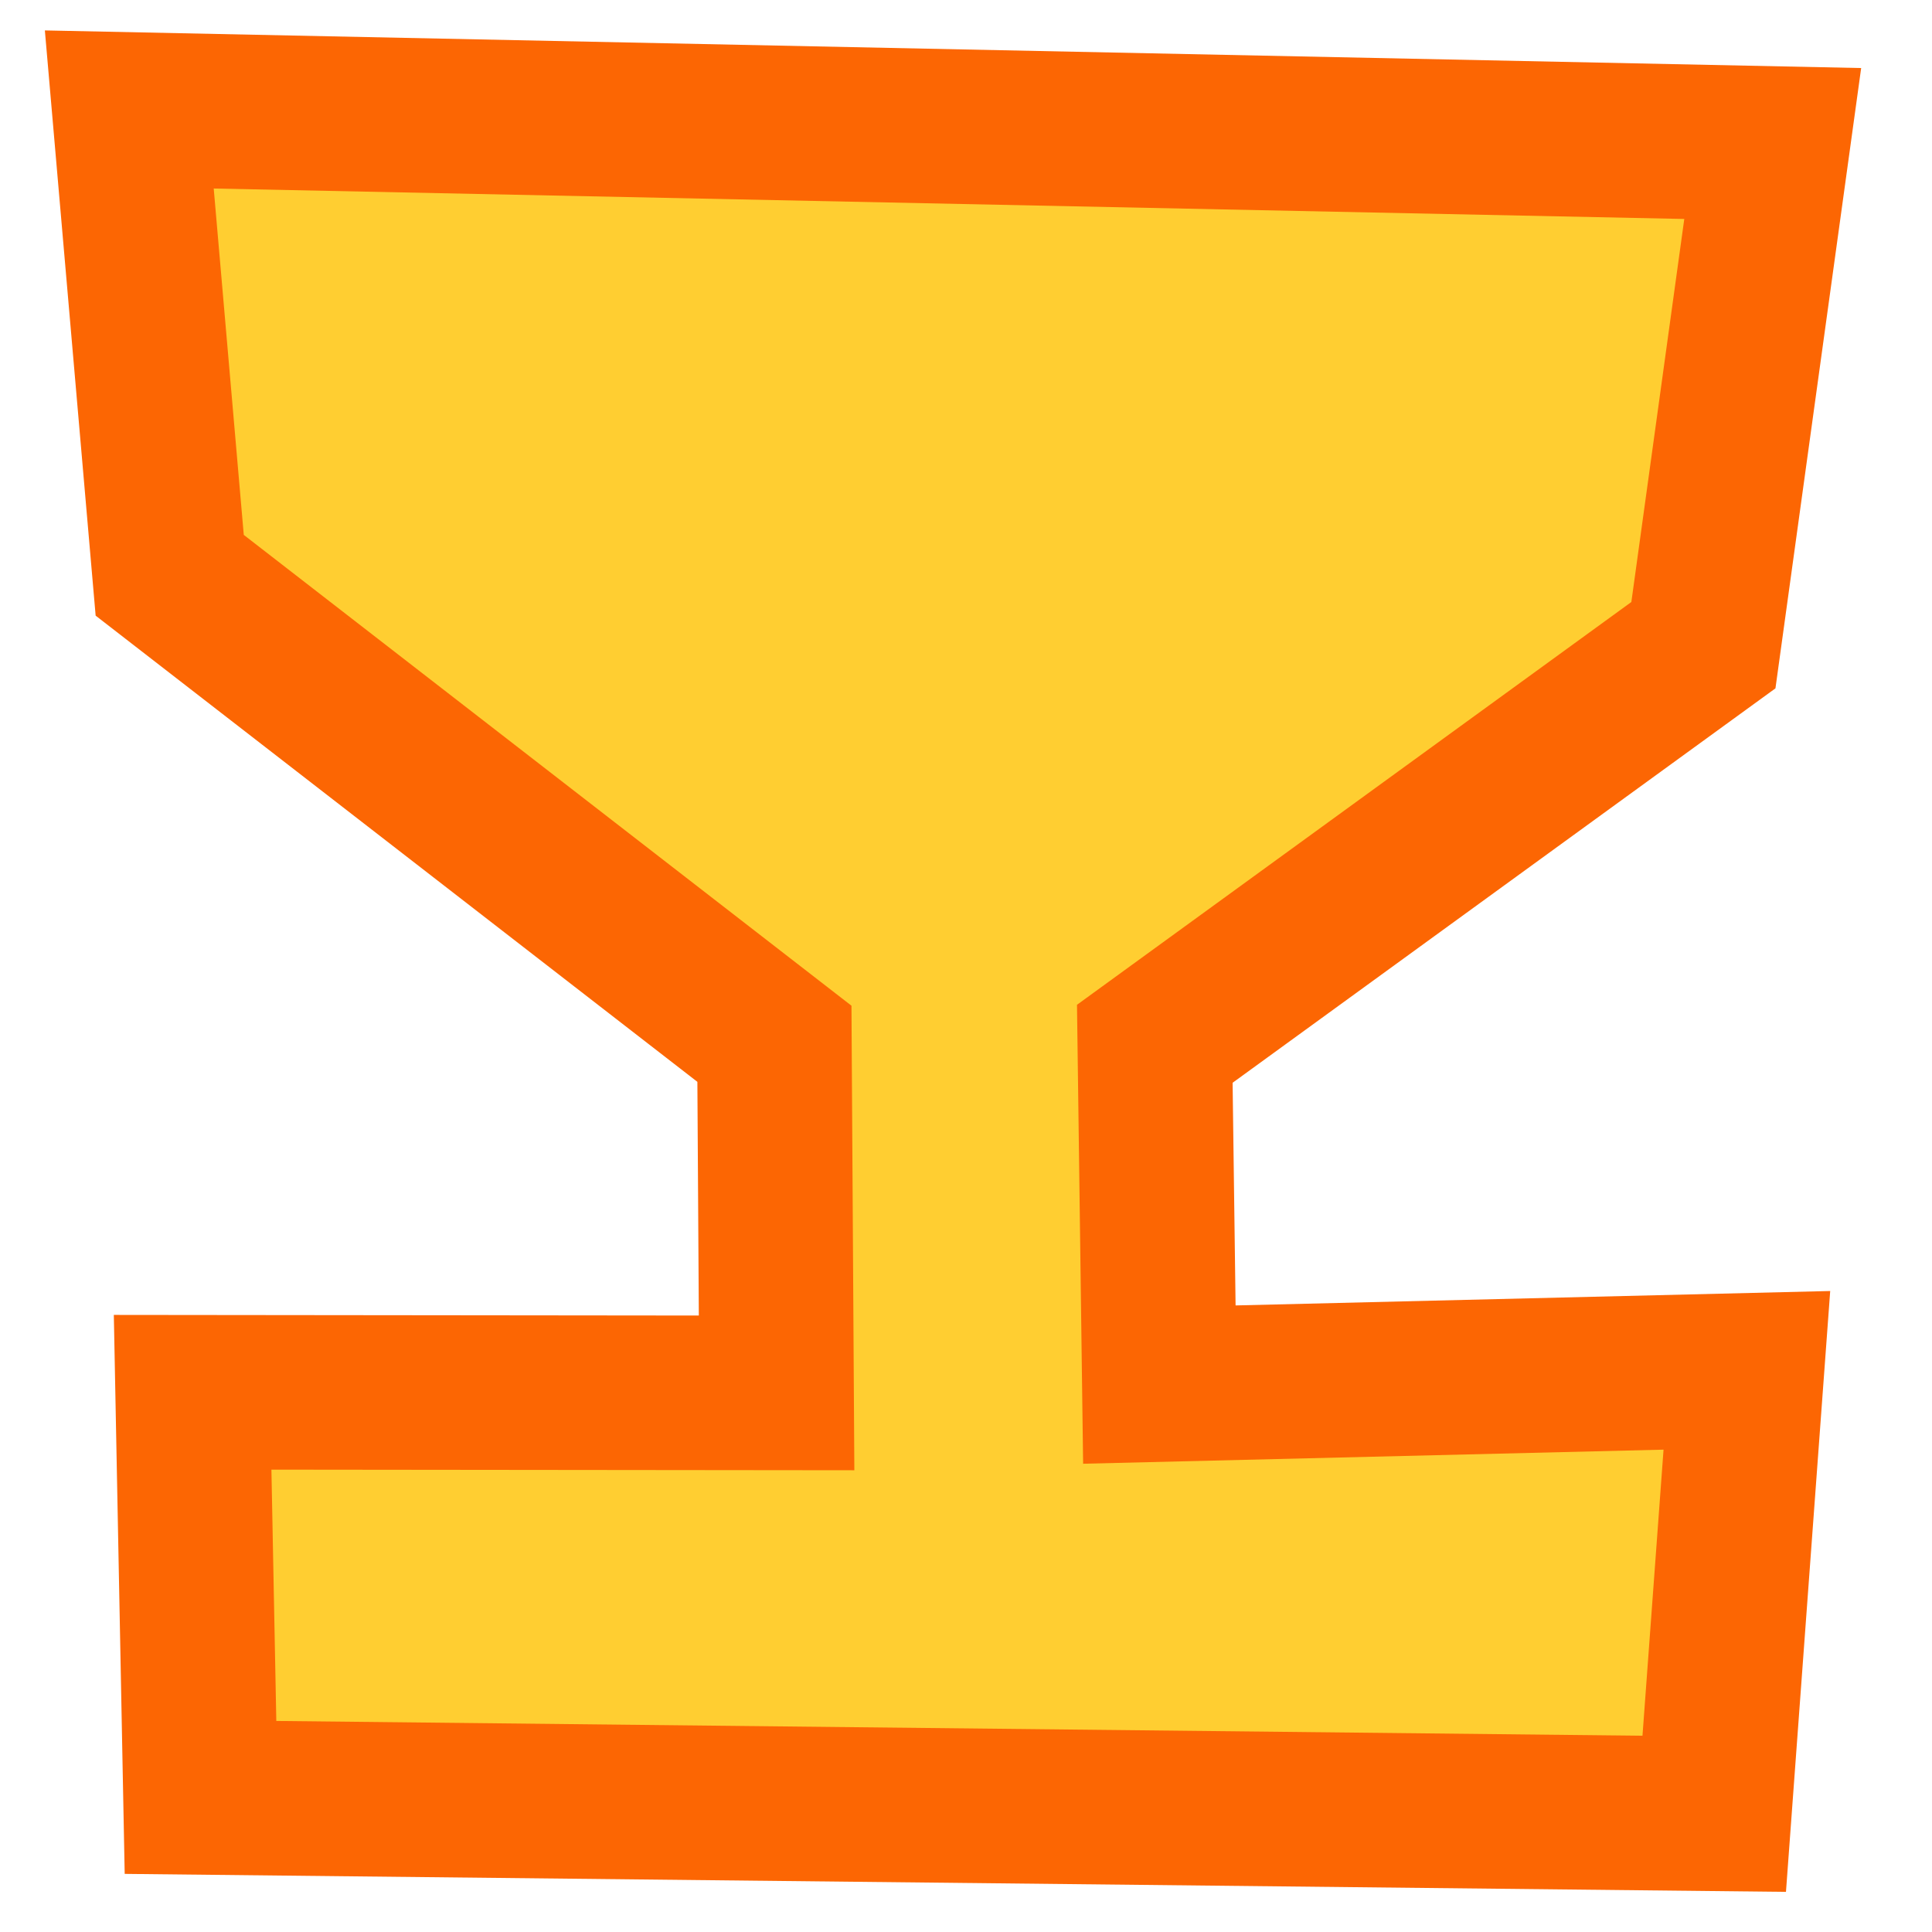 <svg xmlns="http://www.w3.org/2000/svg" width="50" height="50" viewBox="0 0 50 50">
  <path fill="#ffce31" stroke="#fc6603" stroke-width="4" d="M 45.878,3.714 44.084,16.697 29.886,27.013 30.004,35.833 45.209,35.464 44.364,46.941 5.189,46.517 4.985,36.032 20.098,36.048 20.042,27.013 4.392,14.888 3.346,2.833 Z" />
</svg>
